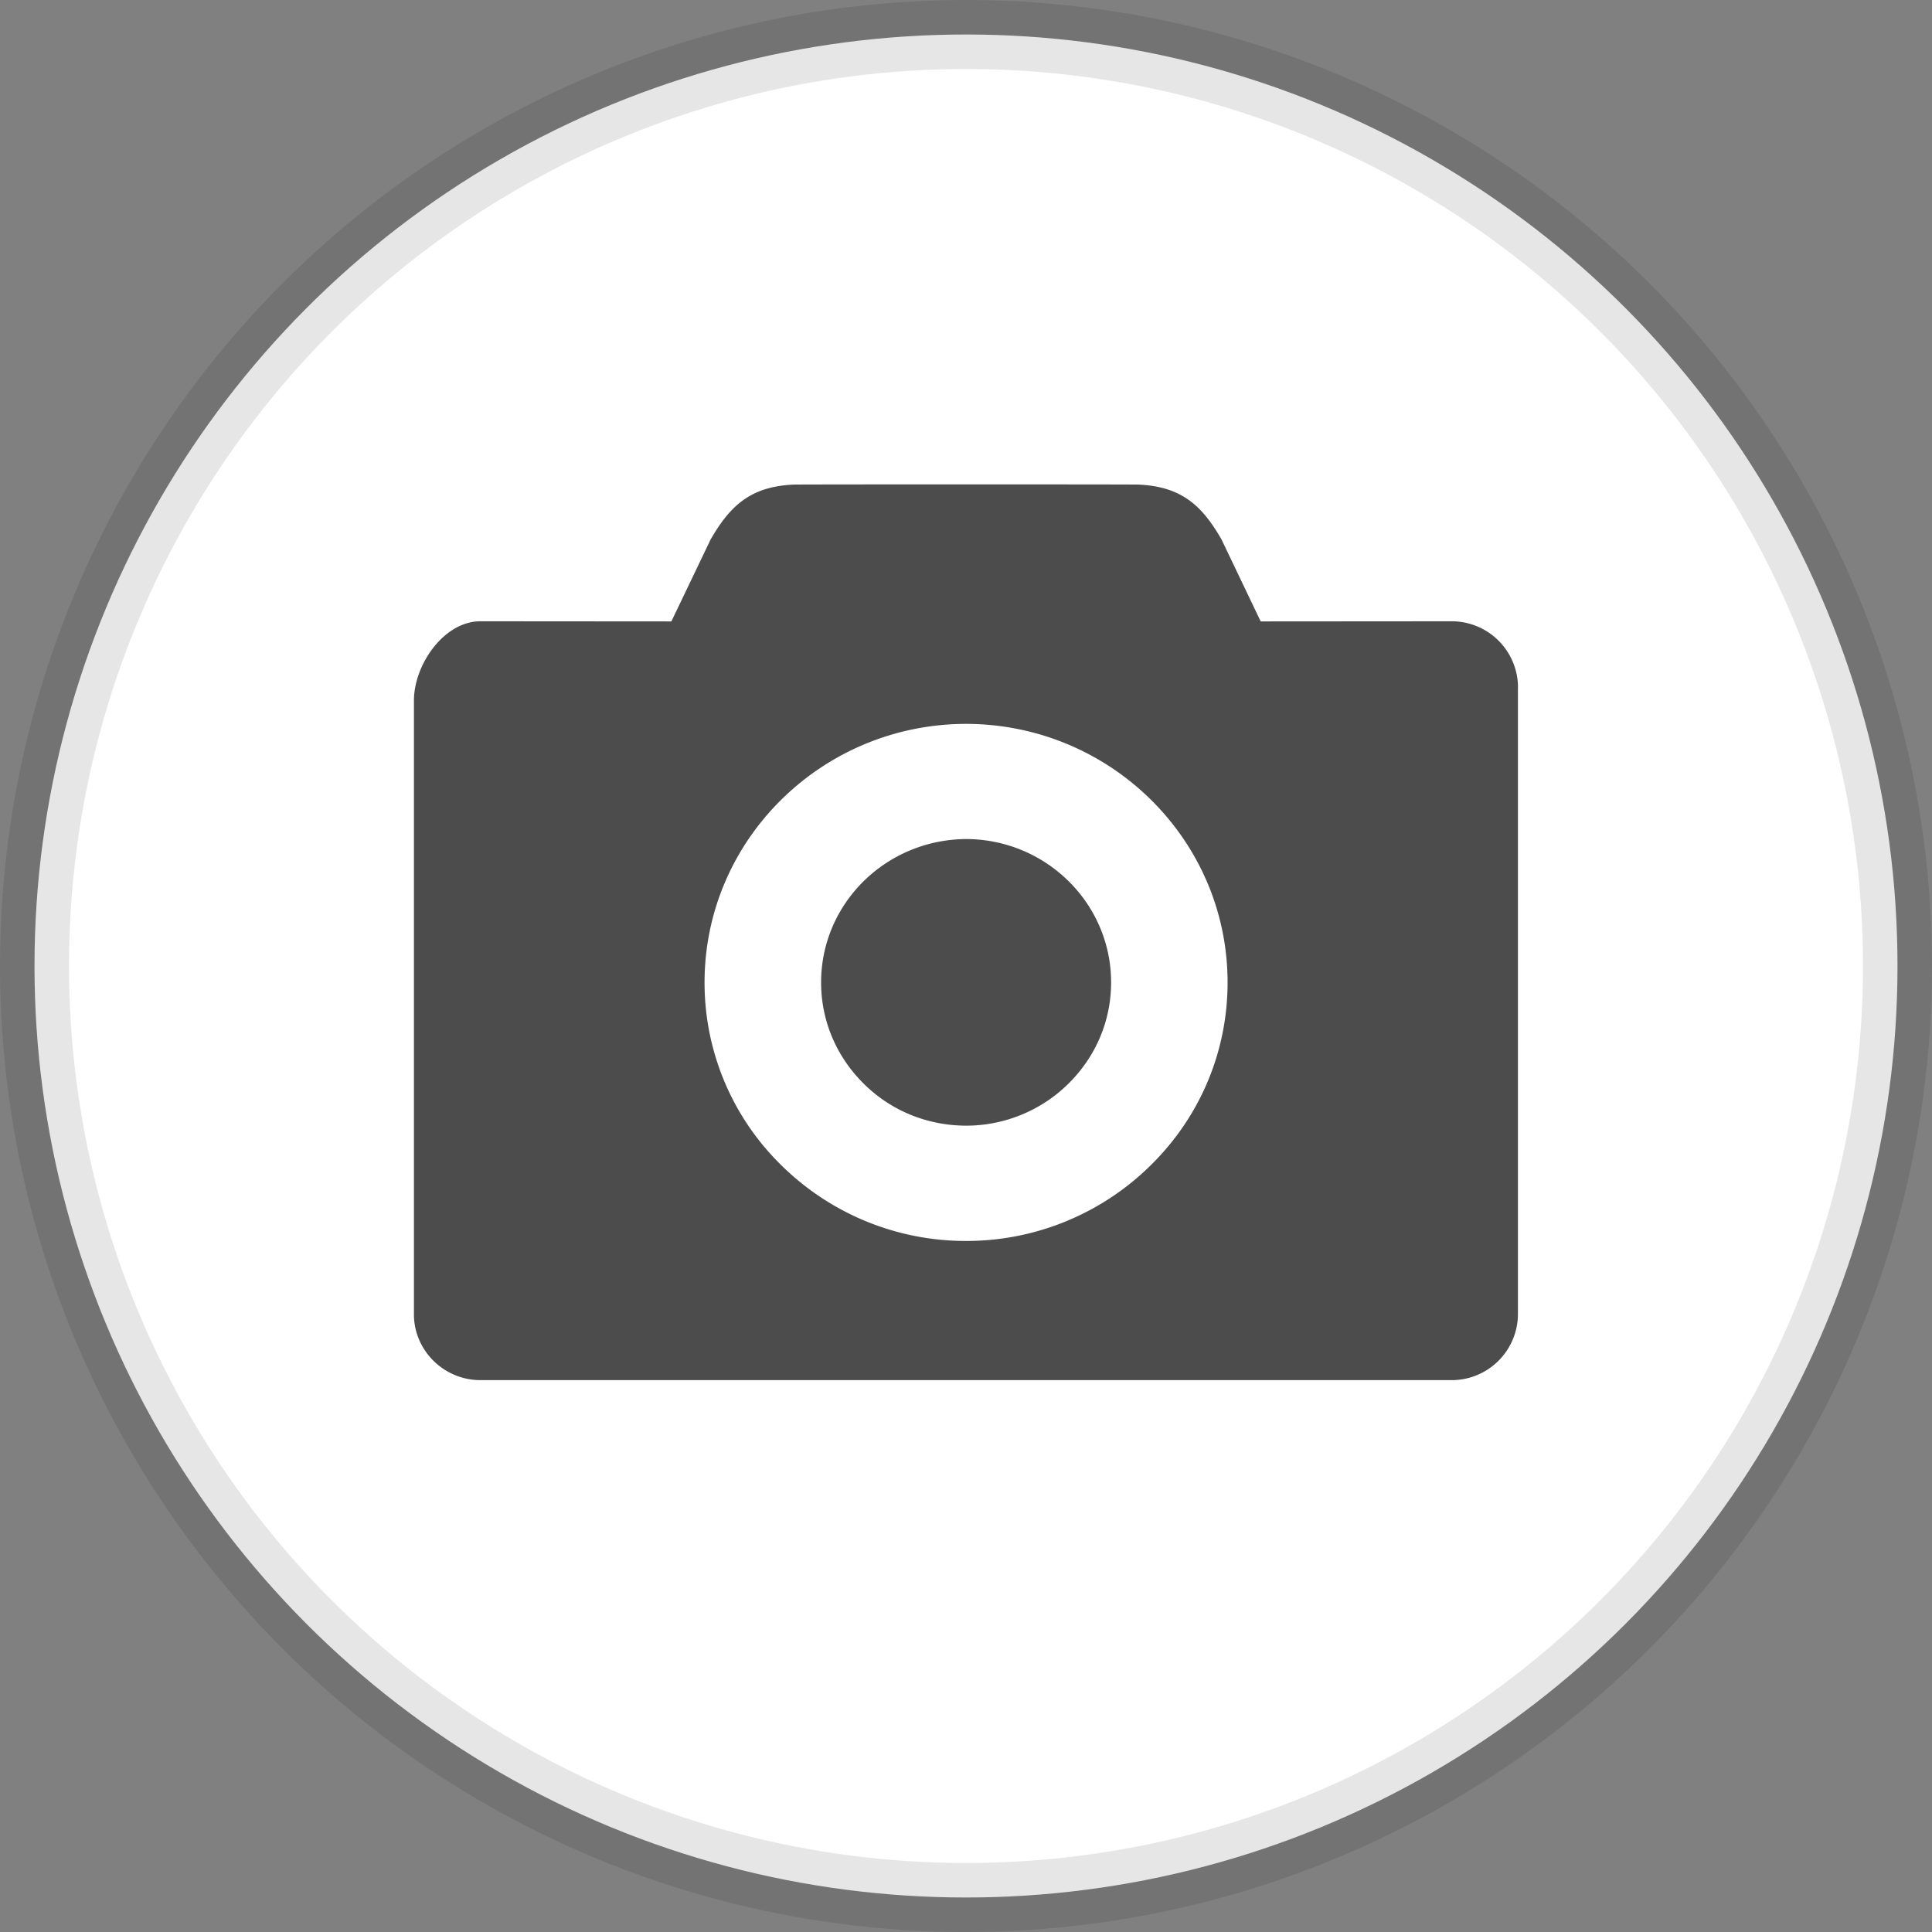 <svg xmlns="http://www.w3.org/2000/svg" width="28" height="28"><rect width="100%" height="100%" fill="#808080" stroke="none"/><g fill="none" fill-rule="evenodd"><circle cx="14" cy="14" r="13.5" fill="#FFF" stroke="#000" stroke-opacity=".1"/><path fill="#4C4C4C" d="M14.001 17.985a3.802 3.802 0 0 1-2.68-1.1 3.698 3.698 0 0 1-1.11-2.647c0-2.067 1.7-3.744 3.79-3.747 2.091.003 3.79 1.68 3.79 3.747 0 .998-.394 1.94-1.111 2.647a3.8 3.8 0 0 1-2.679 1.1ZM22 9.955a.961.961 0 0 0-.963-.951l-2.766.002-.568-1.188c-.29-.506-.592-.767-1.203-.795-.076-.004-4.921-.004-4.997 0-.612.028-.913.29-1.204.795L9.73 9.006l-2.767-.002c-.53 0-.964.63-.964 1.15v8.895c0 .523.434.953.964.953h14.073a.96.96 0 0 0 .963-.95V9.955Zm-10.1 4.283c0 .553.22 1.074.618 1.468.395.392.92.605 1.478.608a2.11 2.11 0 0 0 1.488-.608c.399-.394.619-.915.619-1.468 0-1.144-.94-2.072-2.097-2.078-1.167.006-2.106.934-2.106 2.078Z"/></g></svg>